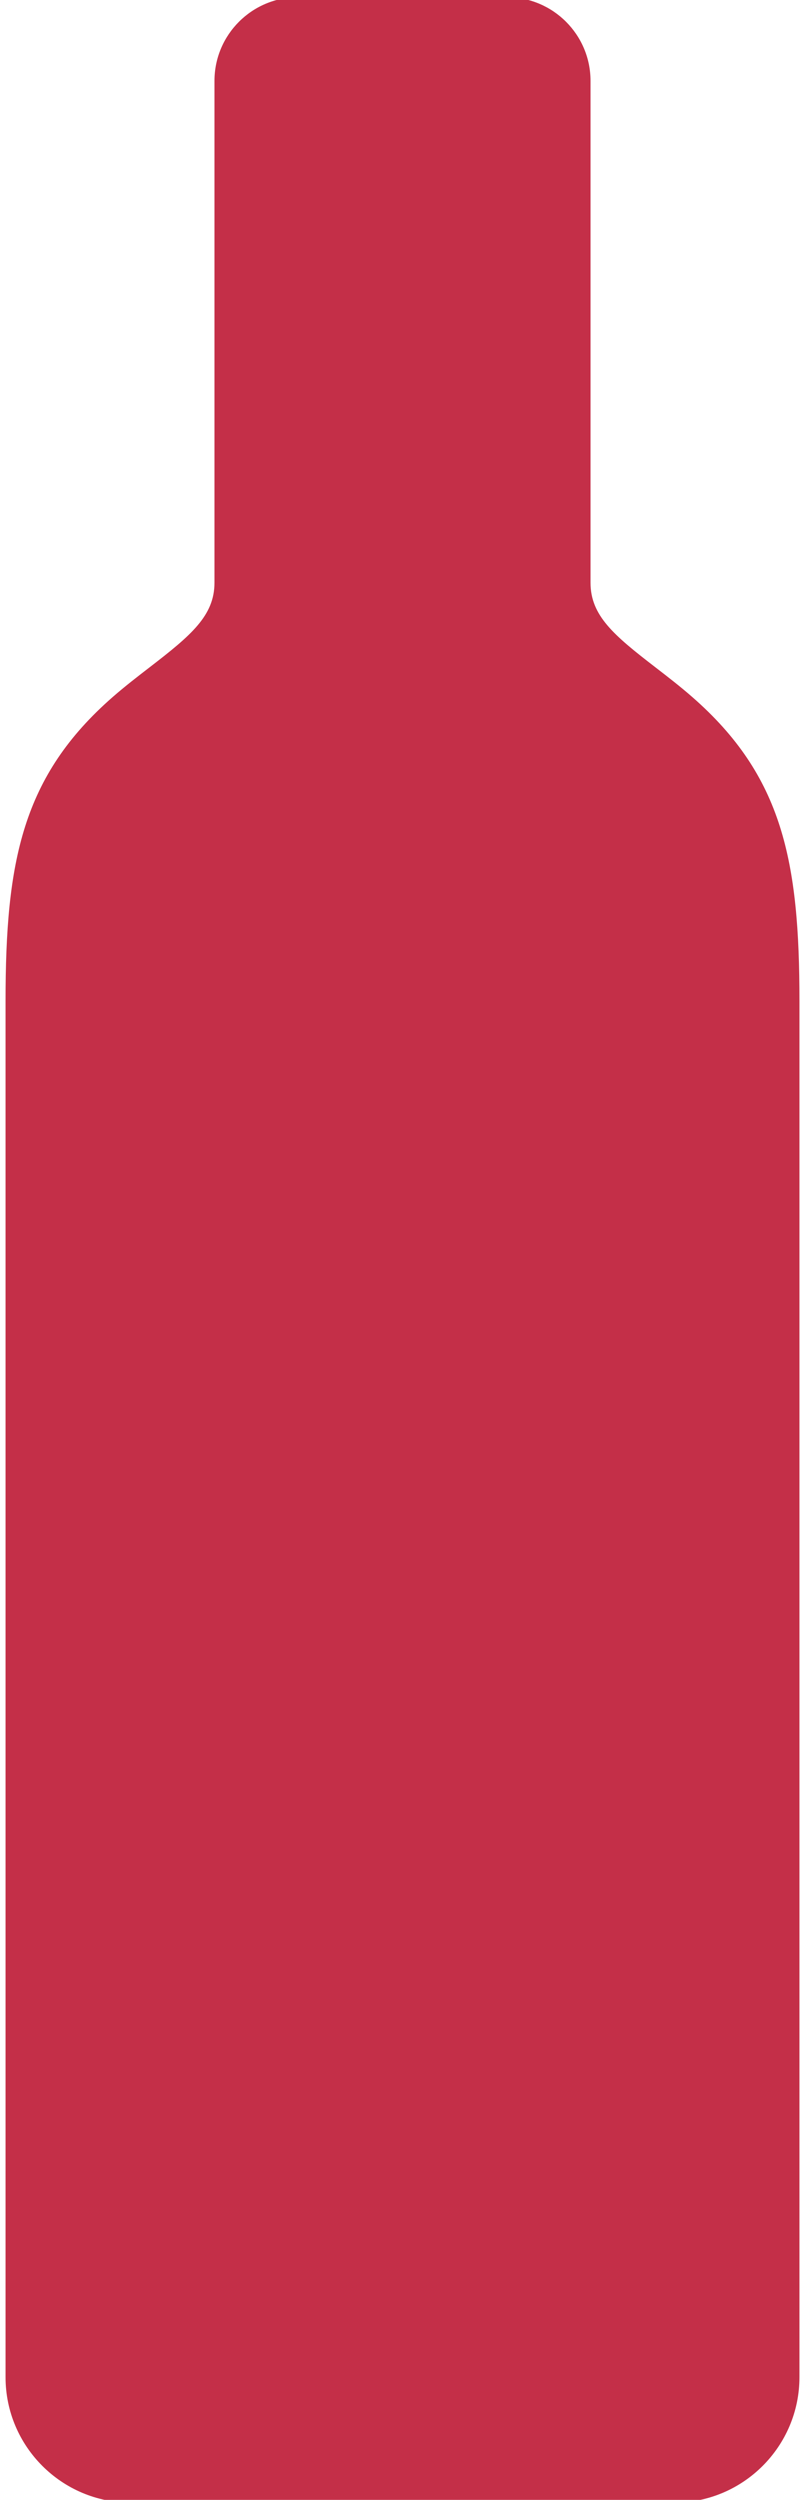 <?xml version="1.0" encoding="utf-8"?>
<!-- Generator: Adobe Illustrator 16.0.0, SVG Export Plug-In . SVG Version: 6.00 Build 0)  -->
<!DOCTYPE svg PUBLIC "-//W3C//DTD SVG 1.1//EN" "http://www.w3.org/Graphics/SVG/1.1/DTD/svg11.dtd">
<svg version="1.1" id="Layer_1" xmlns="http://www.w3.org/2000/svg" xmlns:xlink="http://www.w3.org/1999/xlink" x="0px" y="0px"
	 width="145px" height="450px" viewBox="0 0 145 450" enable-background="new 0 0 145 450" xml:space="preserve">
<path fill="#C42F48" d="M121.421,450.5H23.579C11.128,450.5,1,440.37,1,427.916V180.169c0-25.112,2.992-40.47,19.345-54.739
	c2.15-1.875,4.407-3.617,6.619-5.322c7.453-5.741,11.668-9.277,11.668-15.217V14.556c0-8.299,6.751-15.056,15.052-15.056h37.631
	c8.302,0,15.053,6.756,15.053,15.056v90.335c0,5.94,4.216,9.476,11.668,15.217c2.212,1.705,4.469,3.448,6.623,5.33
	C141.008,139.699,144,155.057,144,180.169v247.747C144,440.37,133.872,450.5,121.421,450.5z"/>
</svg>
